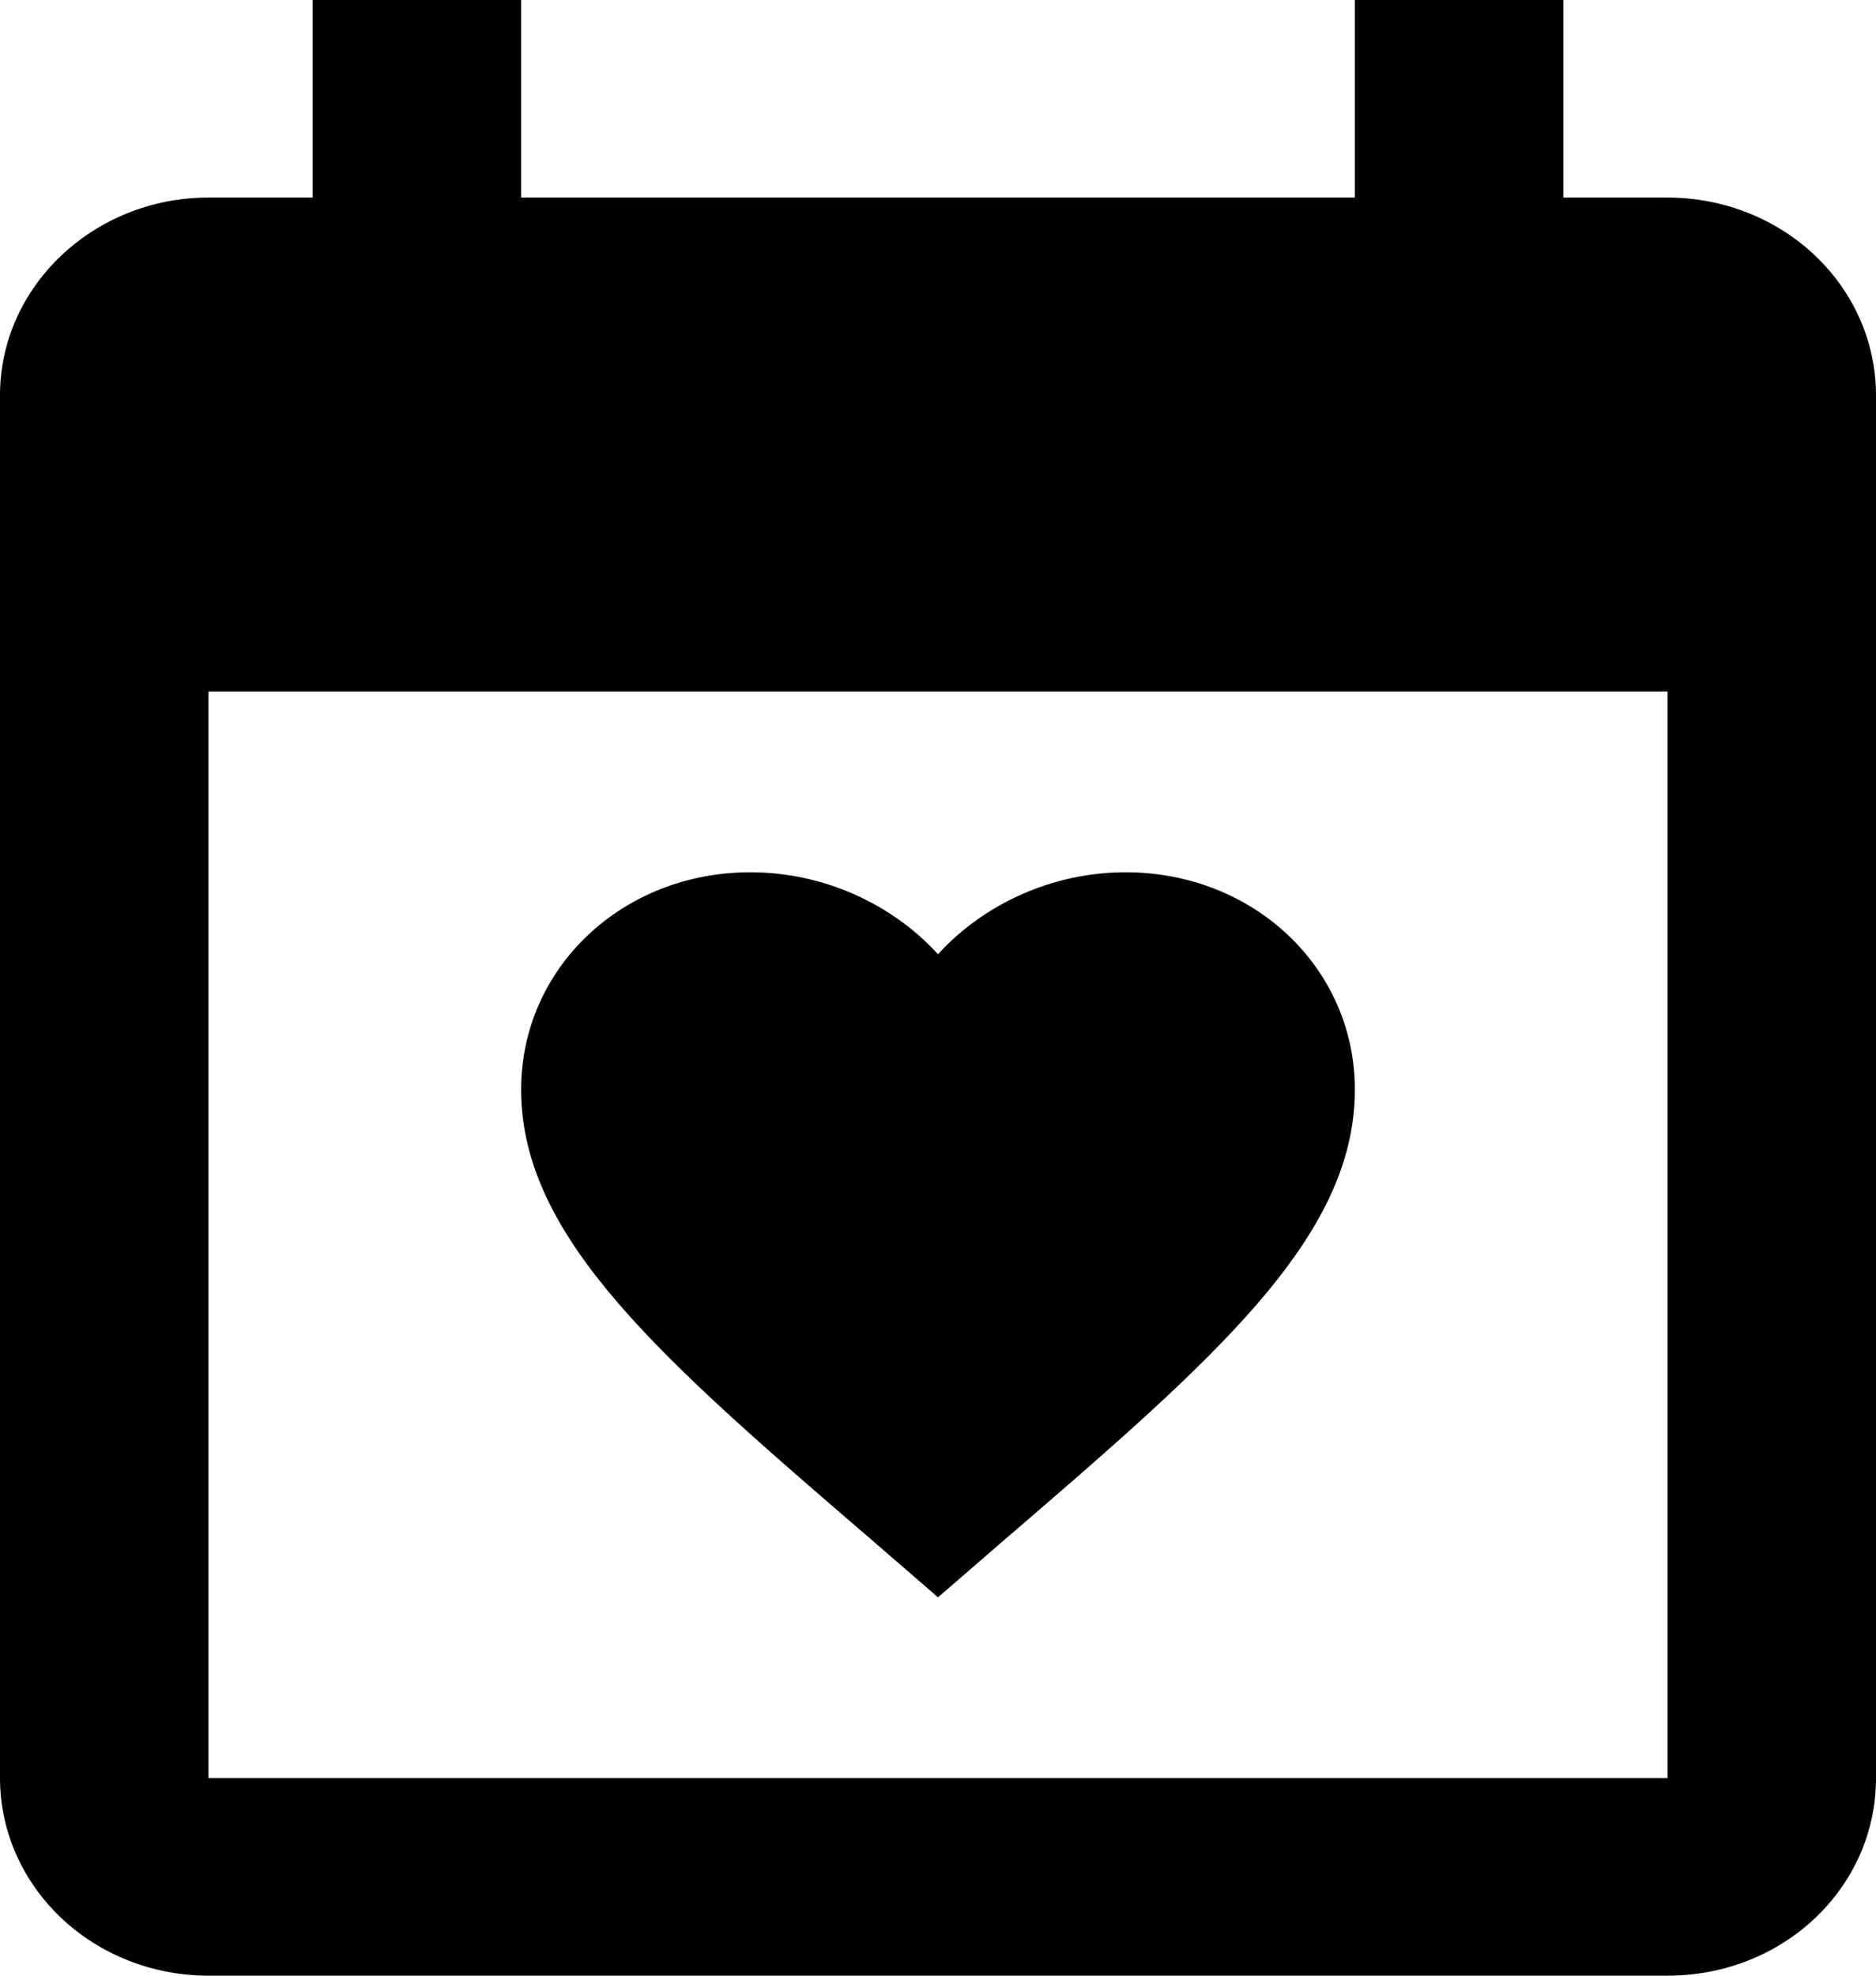 <svg width="38" height="40" viewBox="0 0 38 40" fill="none" xmlns="http://www.w3.org/2000/svg">
<path d="M33.778 36V14H4.222V36H33.778ZM27.444 0H31.667V4H33.778C34.898 4 35.971 4.421 36.763 5.172C37.555 5.922 38 6.939 38 8V36C38 38.22 36.121 40 33.778 40H4.222C3.102 40 2.028 39.579 1.237 38.828C0.445 38.078 0 37.061 0 36V8C0 5.8 1.9 4 4.222 4H6.333V0H10.556V4H27.444V0ZM19 32.34L17.776 31.28C13.427 27.54 10.556 25.08 10.556 22.06C10.556 19.6 12.603 17.66 15.2 17.66C16.678 17.66 18.071 18.3 19 19.32C19.929 18.3 21.322 17.66 22.8 17.66C25.397 17.66 27.444 19.6 27.444 22.06C27.444 25.08 24.573 27.54 20.224 31.28L19 32.34Z" fill="black"/>
</svg>
